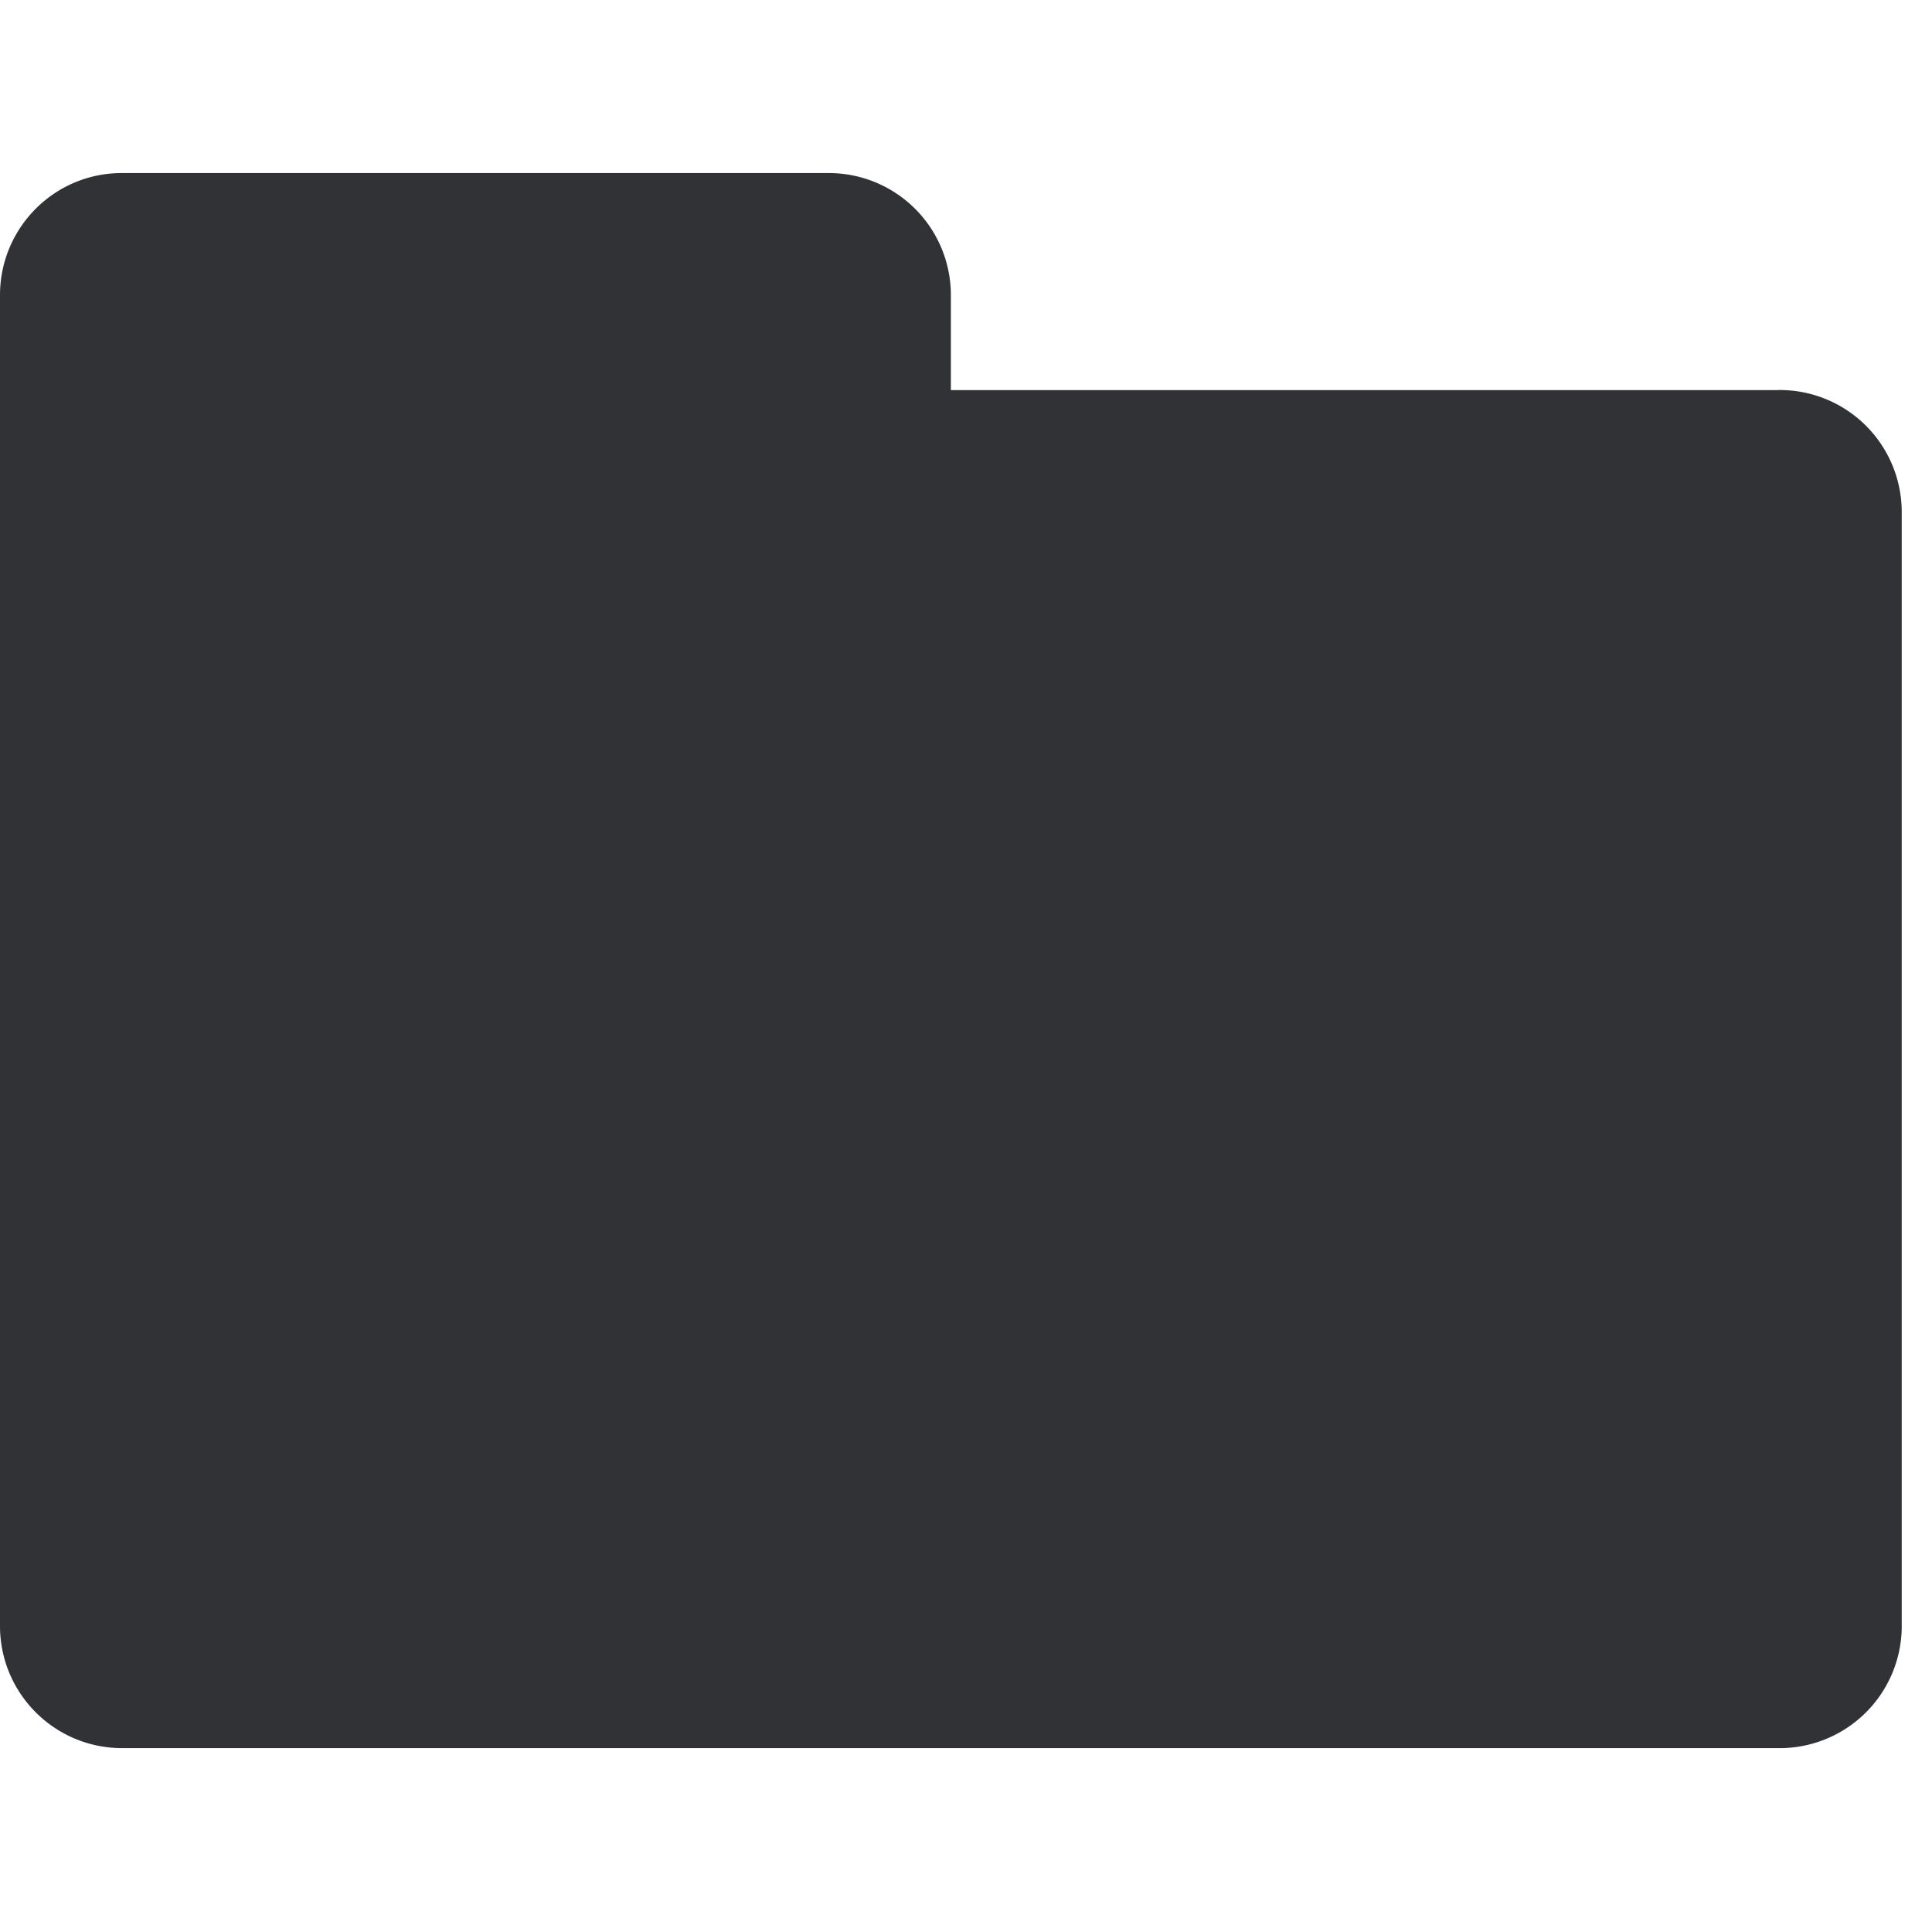 <svg width="24" height="24" viewBox="0 0 24 24" xmlns="http://www.w3.org/2000/svg"><path d="M22.087 4.846H11.812v-1.19a1.516 1.516 0 00-1.526-1.506h-8.78c-.83.003-1.5.676-1.506 1.506V20.21c.007.83.676 1.499 1.506 1.506h20.581a1.517 1.517 0 001.537-1.496V6.35a1.516 1.516 0 00-1.527-1.505h-.01z" fill="#313235" fill-rule="nonzero"/></svg>
